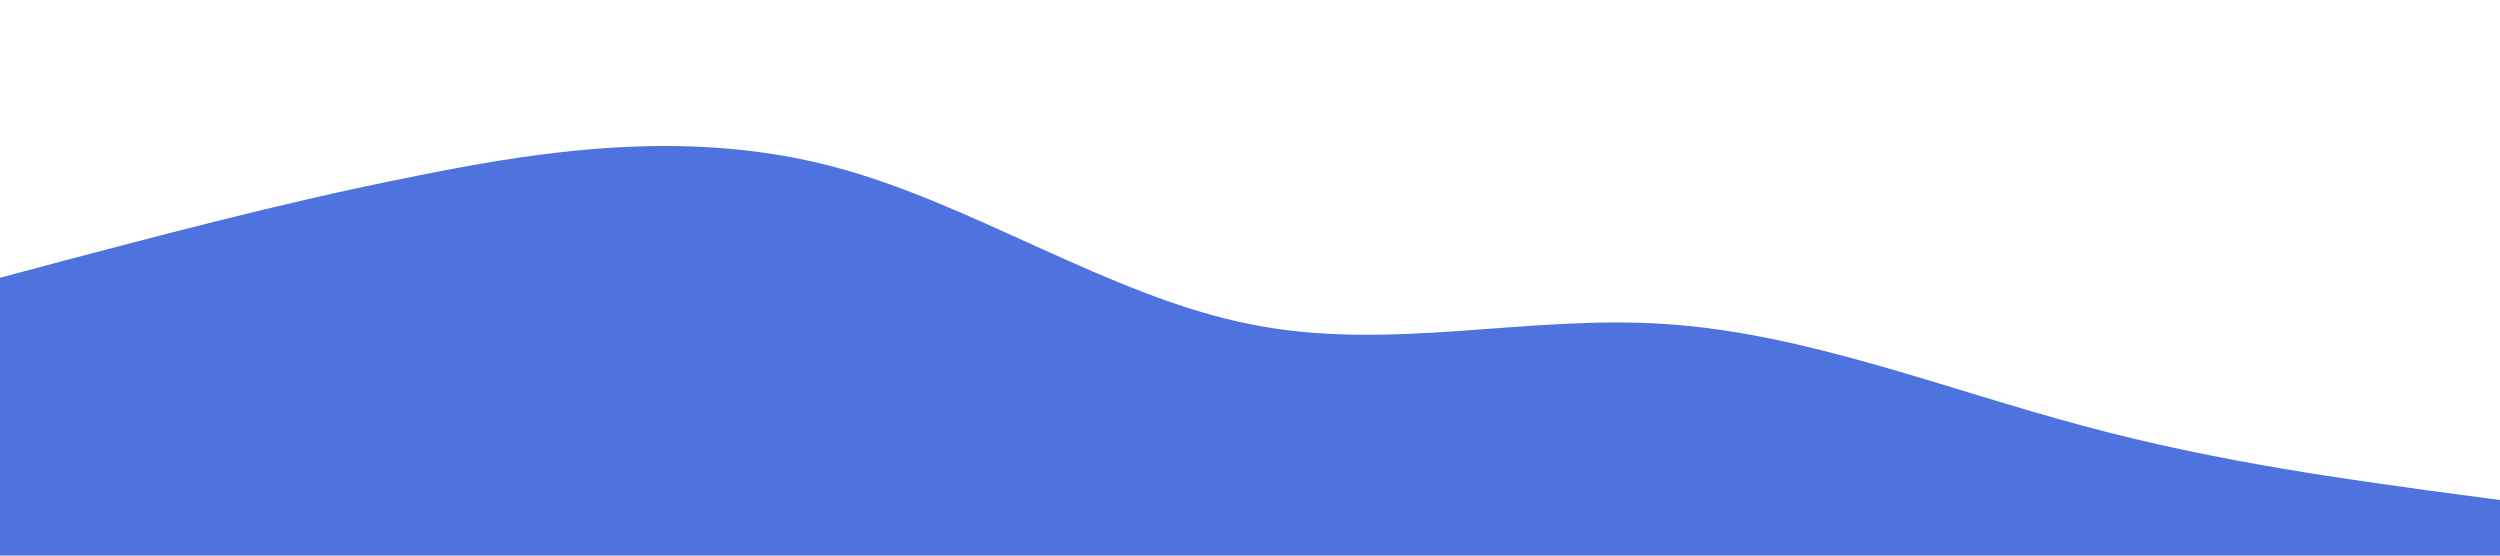 <?xml version="1.0" standalone="no"?><svg xmlns="http://www.w3.org/2000/svg" viewBox="0 0 1440 320"><path fill="#4e73df" fill-opacity="1" d="M0,160L40,149.3C80,139,160,117,240,101.3C320,85,400,75,480,96C560,117,640,171,720,186.7C800,203,880,181,960,186.7C1040,192,1120,224,1200,245.3C1280,267,1360,277,1400,282.7L1440,288L1440,320L1400,320C1360,320,1280,320,1200,320C1120,320,1040,320,960,320C880,320,800,320,720,320C640,320,560,320,480,320C400,320,320,320,240,320C160,320,80,320,40,320L0,320Z"></path></svg>